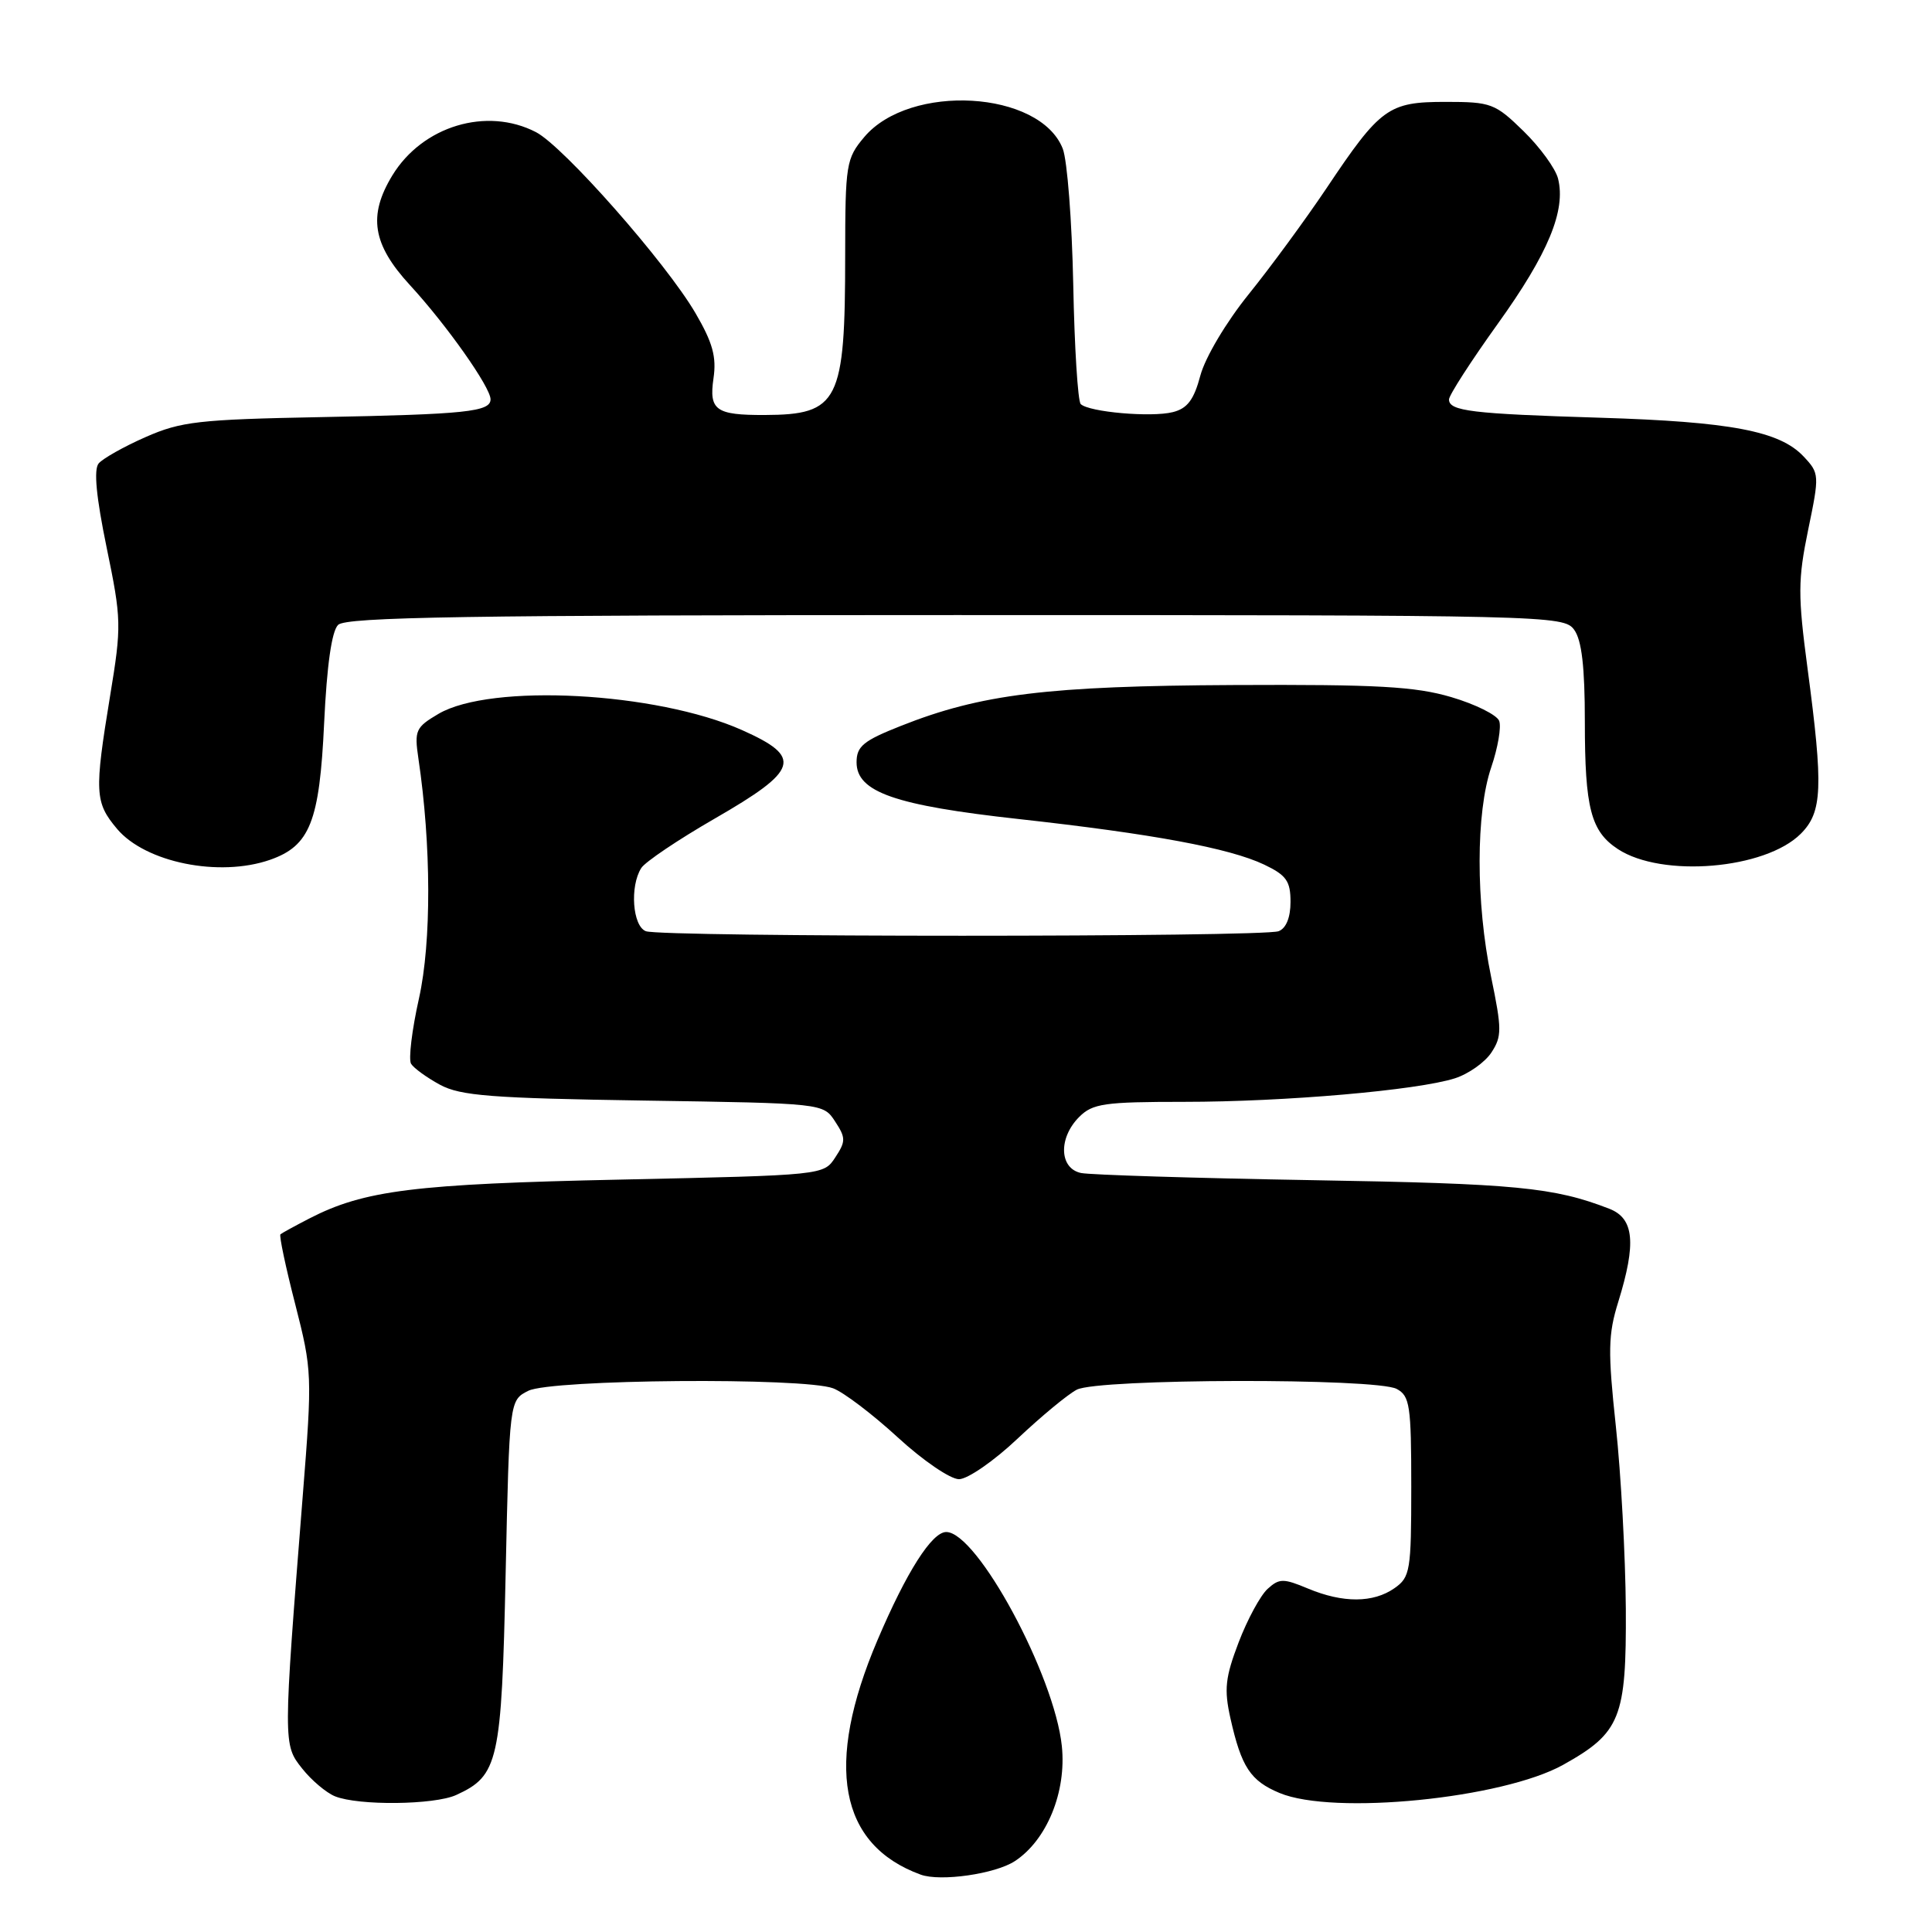 <?xml version="1.0" encoding="UTF-8" standalone="no"?>
<!DOCTYPE svg PUBLIC "-//W3C//DTD SVG 1.1//EN" "http://www.w3.org/Graphics/SVG/1.1/DTD/svg11.dtd" >
<svg xmlns="http://www.w3.org/2000/svg" xmlns:xlink="http://www.w3.org/1999/xlink" version="1.1" viewBox="0 0 256 256">
 <g >
 <path fill="currentColor"
d=" M 134.47 246.61 C 138.71 243.83 141.33 237.44 140.70 231.37 C 139.73 221.99 129.48 203.00 125.38 203.00 C 123.48 203.00 120.11 208.30 116.27 217.33 C 109.22 233.88 111.17 244.45 122.00 248.40 C 124.61 249.35 131.88 248.31 134.47 246.61 Z  M 60.44 237.85 C 66.05 235.29 66.46 233.48 67.00 208.53 C 67.50 185.55 67.50 185.55 70.00 184.29 C 73.04 182.76 106.52 182.49 110.40 183.96 C 111.80 184.49 115.65 187.42 118.96 190.46 C 122.27 193.51 125.92 196.00 127.07 196.00 C 128.21 196.00 131.70 193.59 134.82 190.64 C 137.95 187.69 141.48 184.76 142.68 184.14 C 145.51 182.66 182.34 182.58 185.07 184.04 C 186.81 184.97 187.00 186.23 187.00 196.98 C 187.00 208.15 186.86 208.98 184.78 210.44 C 181.97 212.41 177.95 212.43 173.31 210.49 C 170.06 209.13 169.51 209.13 167.97 210.53 C 167.02 211.39 165.29 214.57 164.13 217.61 C 162.35 222.28 162.18 223.83 163.04 227.69 C 164.49 234.15 165.69 235.97 169.55 237.58 C 176.67 240.56 199.11 238.32 207.14 233.84 C 214.73 229.60 215.51 227.64 215.43 213.17 C 215.38 206.20 214.79 195.32 214.11 189.00 C 213.04 179.04 213.08 176.83 214.43 172.50 C 216.84 164.71 216.53 161.45 213.25 160.17 C 205.92 157.32 200.82 156.83 174.00 156.38 C 158.32 156.11 144.49 155.68 143.25 155.43 C 140.35 154.83 140.22 150.78 143.00 148.00 C 144.78 146.22 146.33 146.00 156.89 146.00 C 170.24 146.00 187.82 144.47 192.79 142.88 C 194.59 142.30 196.77 140.76 197.62 139.46 C 199.02 137.33 199.01 136.36 197.58 129.44 C 195.54 119.57 195.55 107.68 197.60 101.66 C 198.48 99.08 198.95 96.32 198.65 95.52 C 198.34 94.73 195.49 93.31 192.30 92.37 C 187.51 90.96 182.49 90.68 163.50 90.77 C 138.81 90.89 129.99 91.97 119.36 96.19 C 114.40 98.15 113.50 98.89 113.50 101.01 C 113.50 104.95 118.57 106.72 135.01 108.53 C 152.73 110.49 162.87 112.37 167.50 114.56 C 170.45 115.97 171.00 116.74 171.00 119.51 C 171.00 121.57 170.42 123.01 169.42 123.39 C 167.35 124.19 87.65 124.19 85.58 123.39 C 83.82 122.72 83.43 117.45 84.97 115.02 C 85.48 114.21 89.86 111.26 94.70 108.47 C 105.89 102.02 106.40 100.34 98.30 96.73 C 86.97 91.69 65.03 90.52 58.10 94.59 C 55.08 96.37 54.89 96.78 55.44 100.50 C 57.15 111.97 57.18 124.82 55.52 132.28 C 54.58 136.47 54.11 140.38 54.47 140.96 C 54.83 141.54 56.56 142.79 58.31 143.74 C 61.02 145.20 65.11 145.52 85.29 145.83 C 109.08 146.19 109.08 146.19 110.65 148.59 C 112.08 150.77 112.08 151.23 110.68 153.36 C 109.14 155.72 109.11 155.72 82.32 156.30 C 54.91 156.88 48.27 157.71 41.00 161.45 C 39.08 162.44 37.35 163.39 37.16 163.55 C 36.97 163.71 37.85 167.89 39.12 172.82 C 41.36 181.59 41.39 182.18 40.12 198.15 C 37.51 231.10 37.51 231.16 40.03 234.33 C 41.26 235.89 43.23 237.55 44.39 238.02 C 47.51 239.28 57.53 239.17 60.44 237.85 Z  M 35.78 113.93 C 41.07 112.08 42.34 108.89 42.95 95.80 C 43.31 88.18 43.95 83.64 44.80 82.80 C 45.84 81.76 61.97 81.50 126.63 81.50 C 205.19 81.50 207.20 81.55 208.58 83.44 C 209.59 84.82 210.00 88.36 210.00 95.63 C 210.00 107.10 210.80 110.16 214.38 112.51 C 220.22 116.34 233.90 115.19 238.61 110.48 C 241.48 107.61 241.61 104.37 239.51 88.58 C 238.22 78.88 238.23 76.82 239.59 70.21 C 241.10 62.92 241.09 62.72 238.98 60.48 C 235.82 57.12 229.33 55.88 212.00 55.35 C 194.99 54.83 192.00 54.47 192.00 52.93 C 192.00 52.37 194.92 47.84 198.48 42.88 C 205.14 33.60 207.51 27.89 206.45 23.67 C 206.12 22.34 204.06 19.51 201.88 17.38 C 198.11 13.70 197.58 13.50 191.56 13.50 C 183.96 13.50 182.92 14.25 175.73 25.00 C 172.96 29.12 168.34 35.42 165.45 39.00 C 162.48 42.68 159.71 47.34 159.06 49.74 C 158.20 52.98 157.33 54.13 155.40 54.61 C 152.55 55.33 144.27 54.60 143.20 53.54 C 142.82 53.15 142.37 46.01 142.21 37.67 C 142.04 29.33 141.42 21.24 140.82 19.70 C 137.79 11.99 120.55 10.99 114.51 18.17 C 112.12 21.01 112.00 21.76 111.99 33.83 C 111.99 53.26 111.13 54.95 101.33 54.99 C 94.84 55.01 93.93 54.36 94.54 50.14 C 94.96 47.30 94.44 45.41 92.16 41.50 C 88.25 34.80 74.67 19.40 71.02 17.51 C 64.49 14.13 55.99 16.69 51.99 23.24 C 48.74 28.58 49.35 32.38 54.33 37.79 C 59.18 43.06 65.00 51.31 65.00 52.91 C 65.00 54.56 61.76 54.90 42.50 55.27 C 26.33 55.58 23.97 55.85 19.28 57.92 C 16.41 59.18 13.62 60.76 13.07 61.41 C 12.40 62.22 12.75 65.86 14.13 72.55 C 16.10 82.08 16.12 82.91 14.59 92.20 C 12.49 105.01 12.56 106.32 15.51 109.83 C 19.27 114.29 29.05 116.27 35.78 113.93 Z "/>
</g>
</svg>